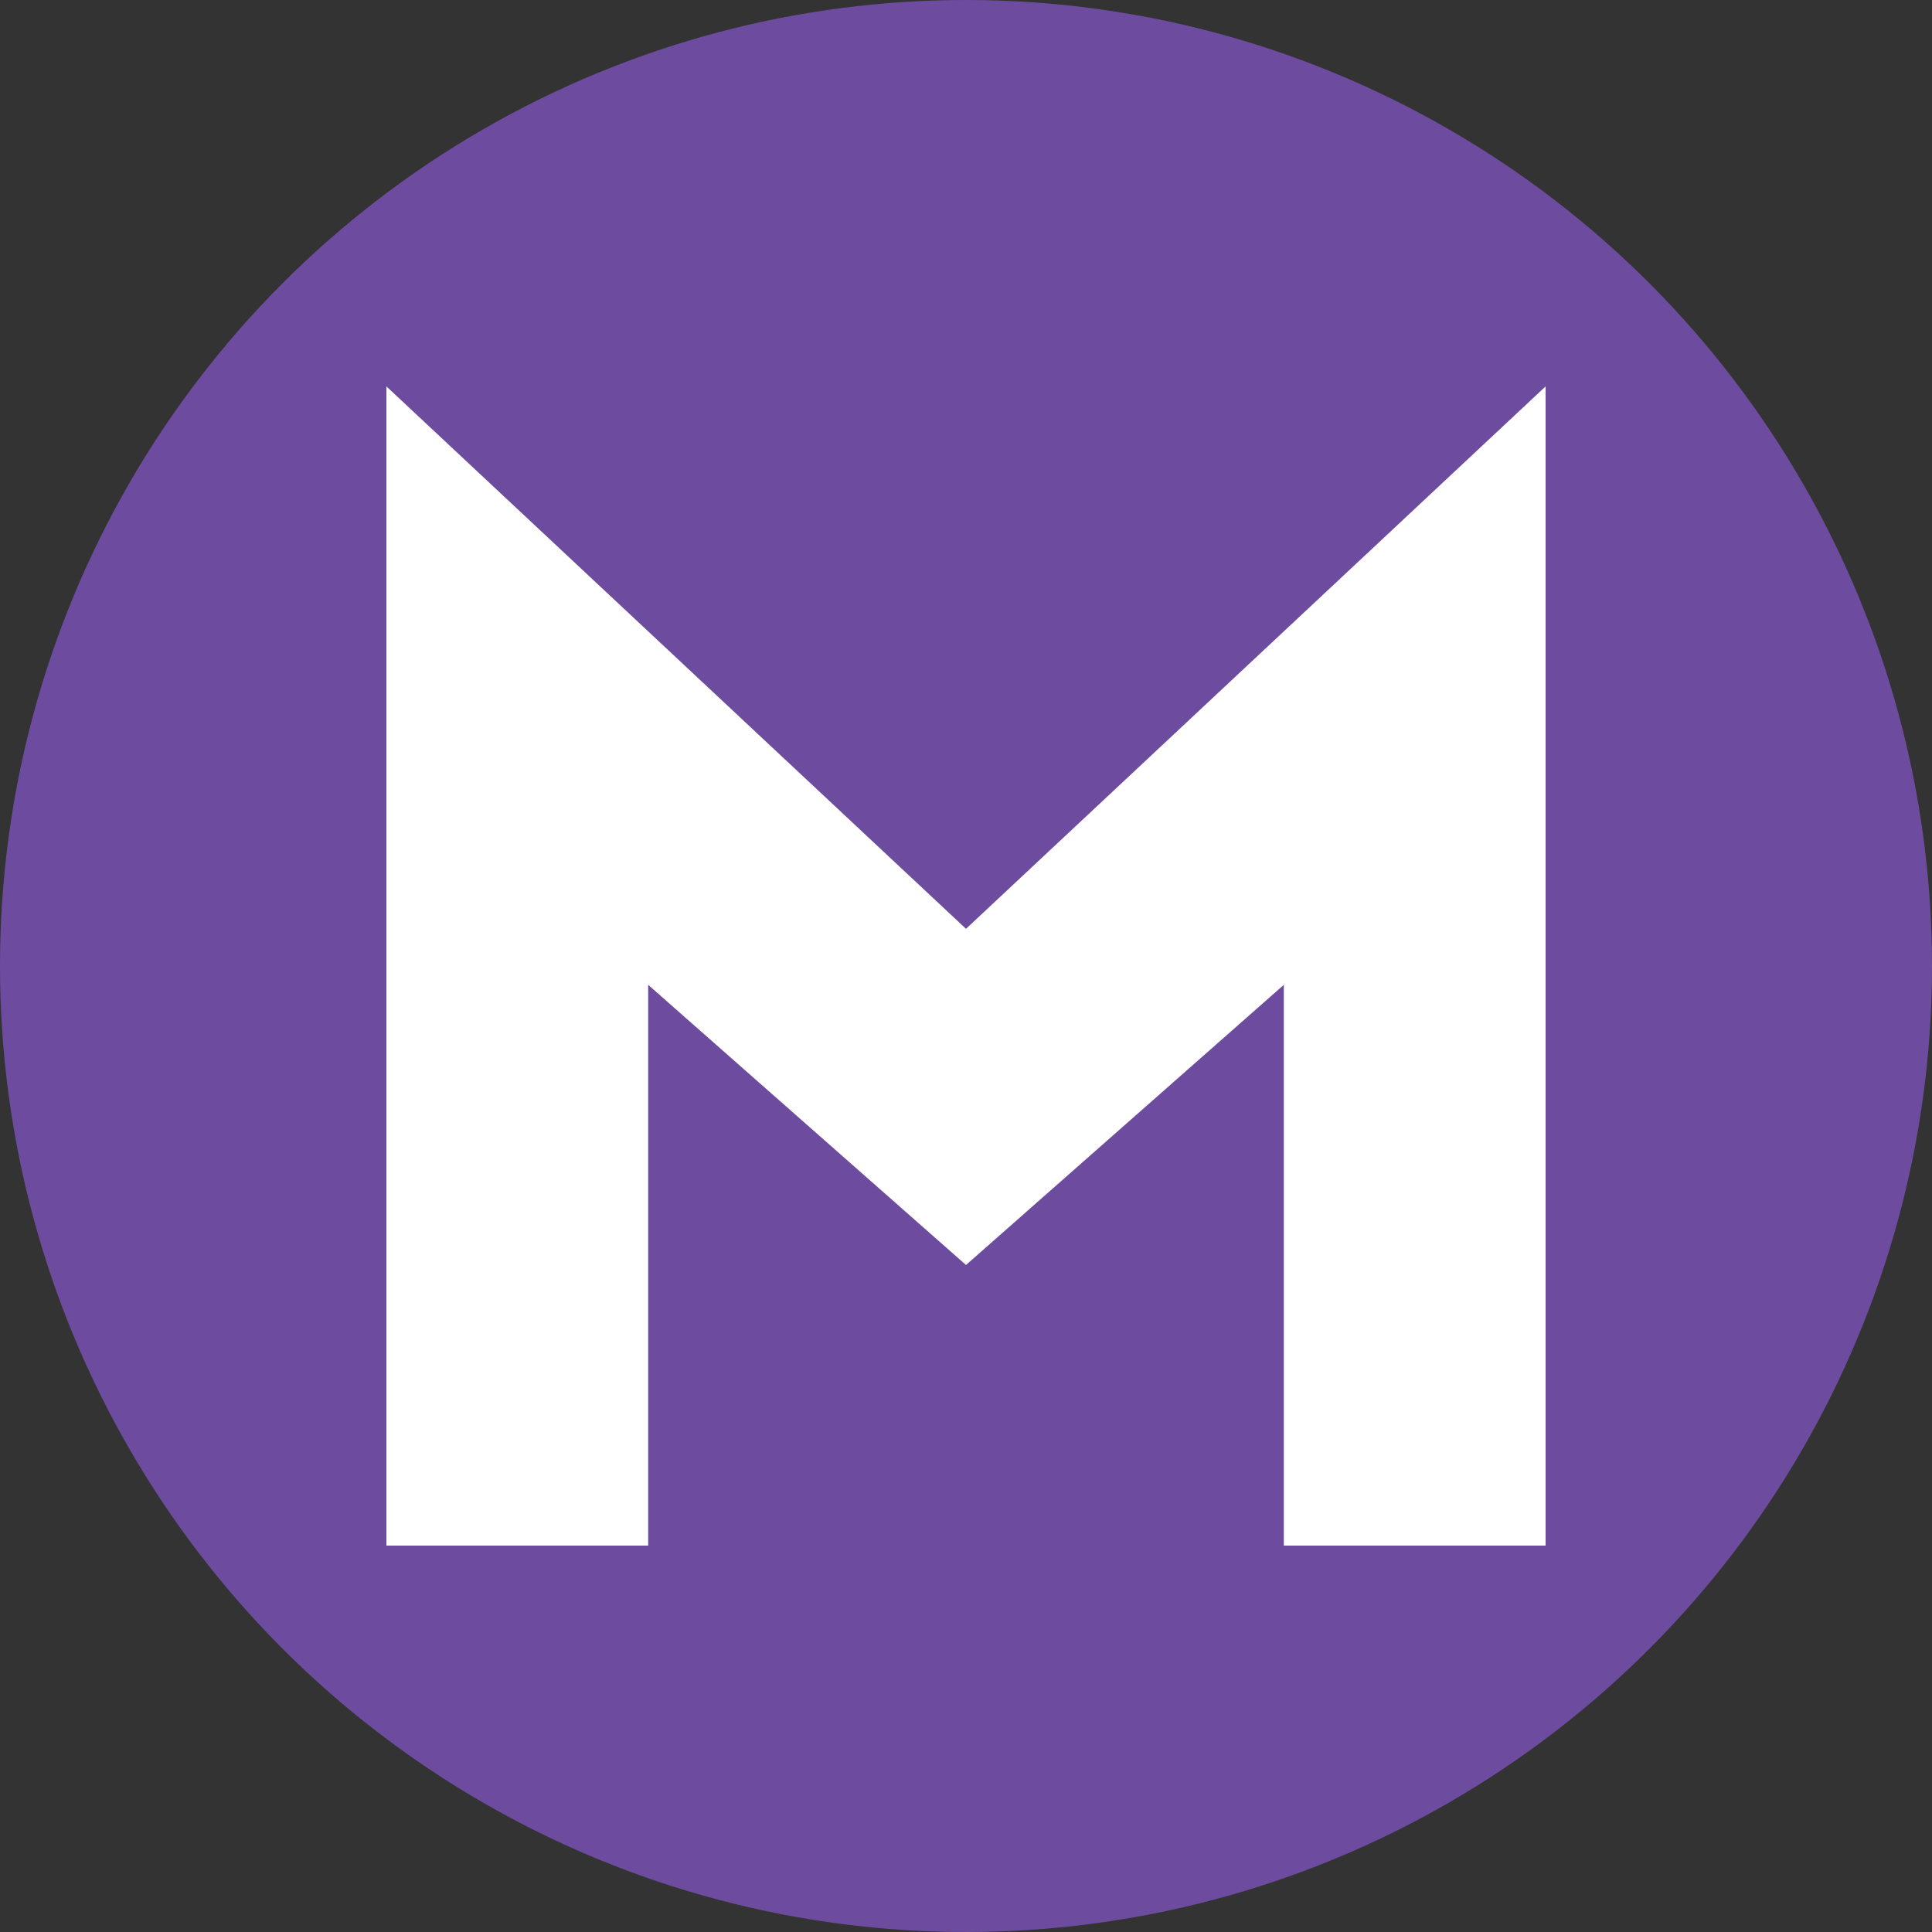 <?xml version="1.0" encoding="utf-8"?>
<svg role="img" viewBox="0 0 24 24" xmlns="http://www.w3.org/2000/svg">
	<rect x="0" y="0" width="24" height="24" fill="#333333" stroke="none"/>
	<title>Monster</title>
	<circle cx="12" cy="12" r="12" fill="#6D4C9F"></circle>
	<path d="M0 0V24H5.42V12.39L12 18.19L18.58 12.39V24H24V0L12 11.23L0 0Z" transform="translate(4.8, 4.8) scale(0.6)" fill="white"></path>
</svg>